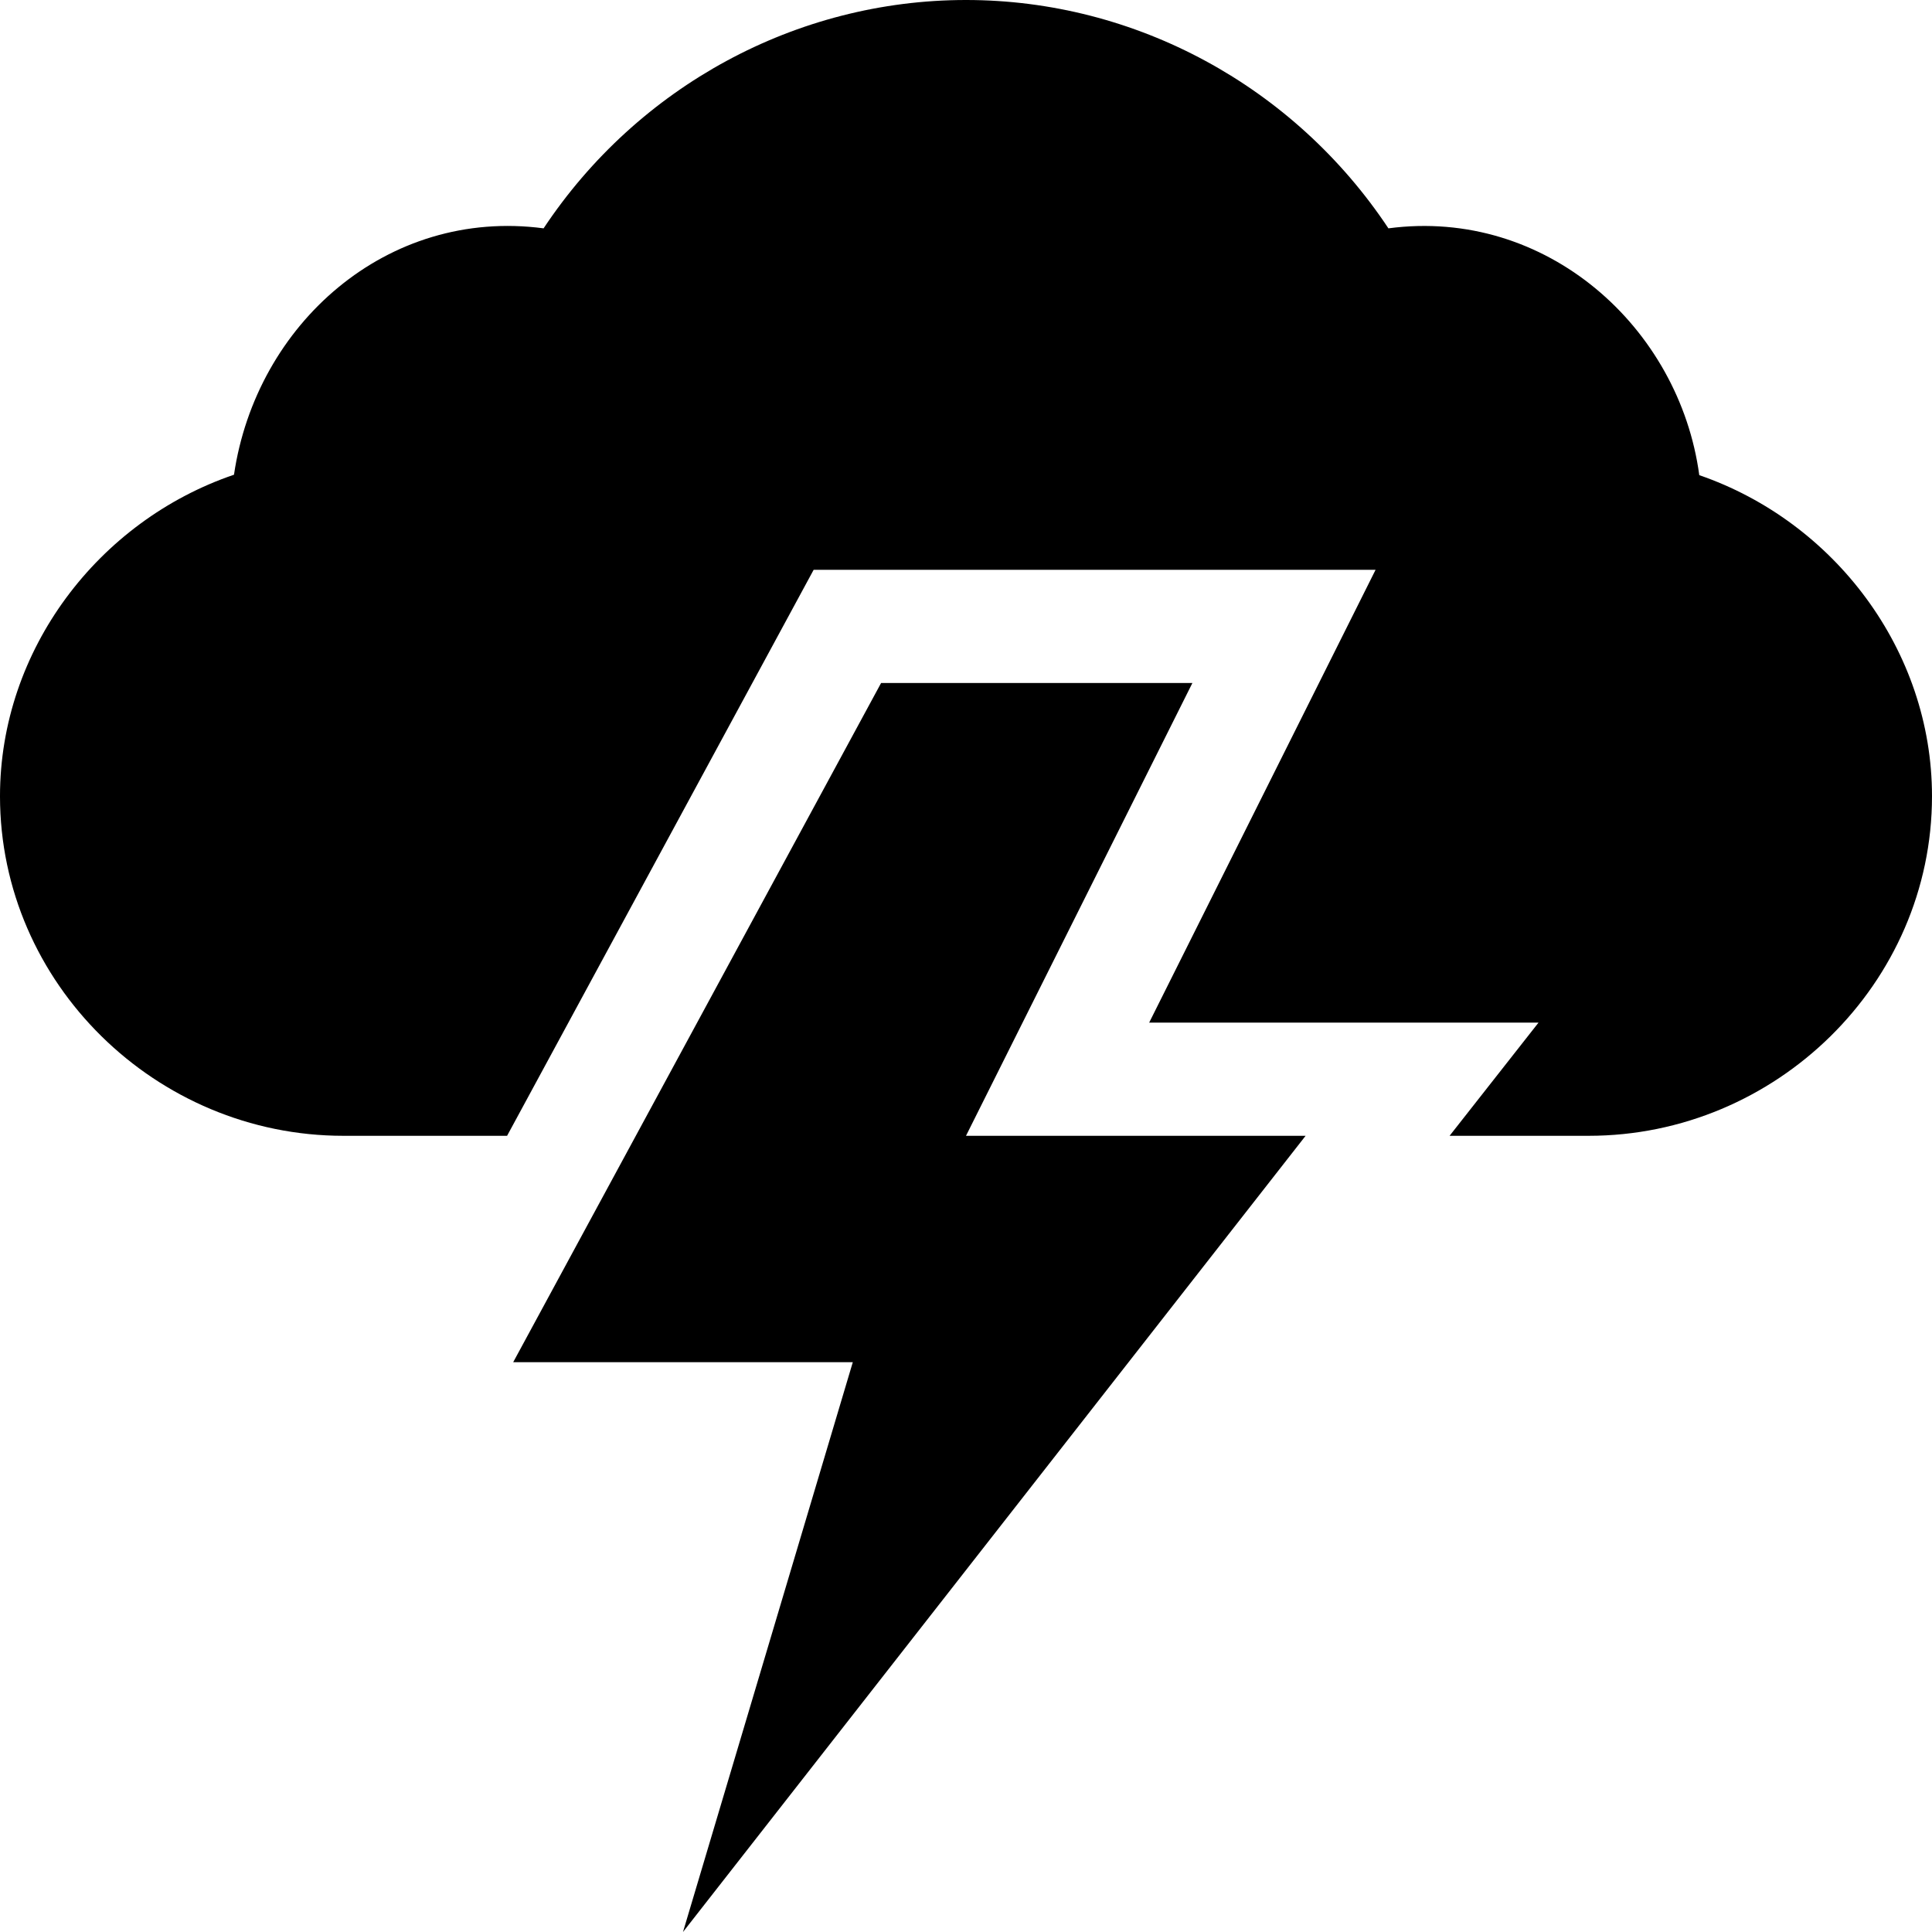 <svg id="Capa_1" enable-background="new 0 0 512 512" height="512" viewBox="0 0 512 512" width="512" xmlns="http://www.w3.org/2000/svg"><g><path d="m346 301h-90l60-120h-82.5l-97.5 180h90l-45 151z"/><path d="m450.326 125.922c-5.288-39.17-40.547-70.946-82.383-65.409-24.961-37.588-66.914-60.513-111.943-60.513s-86.982 22.925-111.943 60.513c-41.484-5.493-76.172 25.375-82.046 65.292-35.948 12.231-62.011 46.406-62.011 85.195 0 49.629 41.371 90 91 90h43.385l81.244-150h148.916l-60 120h103.184l-23.573 30h36.844c49.629 0 91-40.371 91-90 0-38.672-25.902-72.759-61.674-85.078z"/></g></svg>